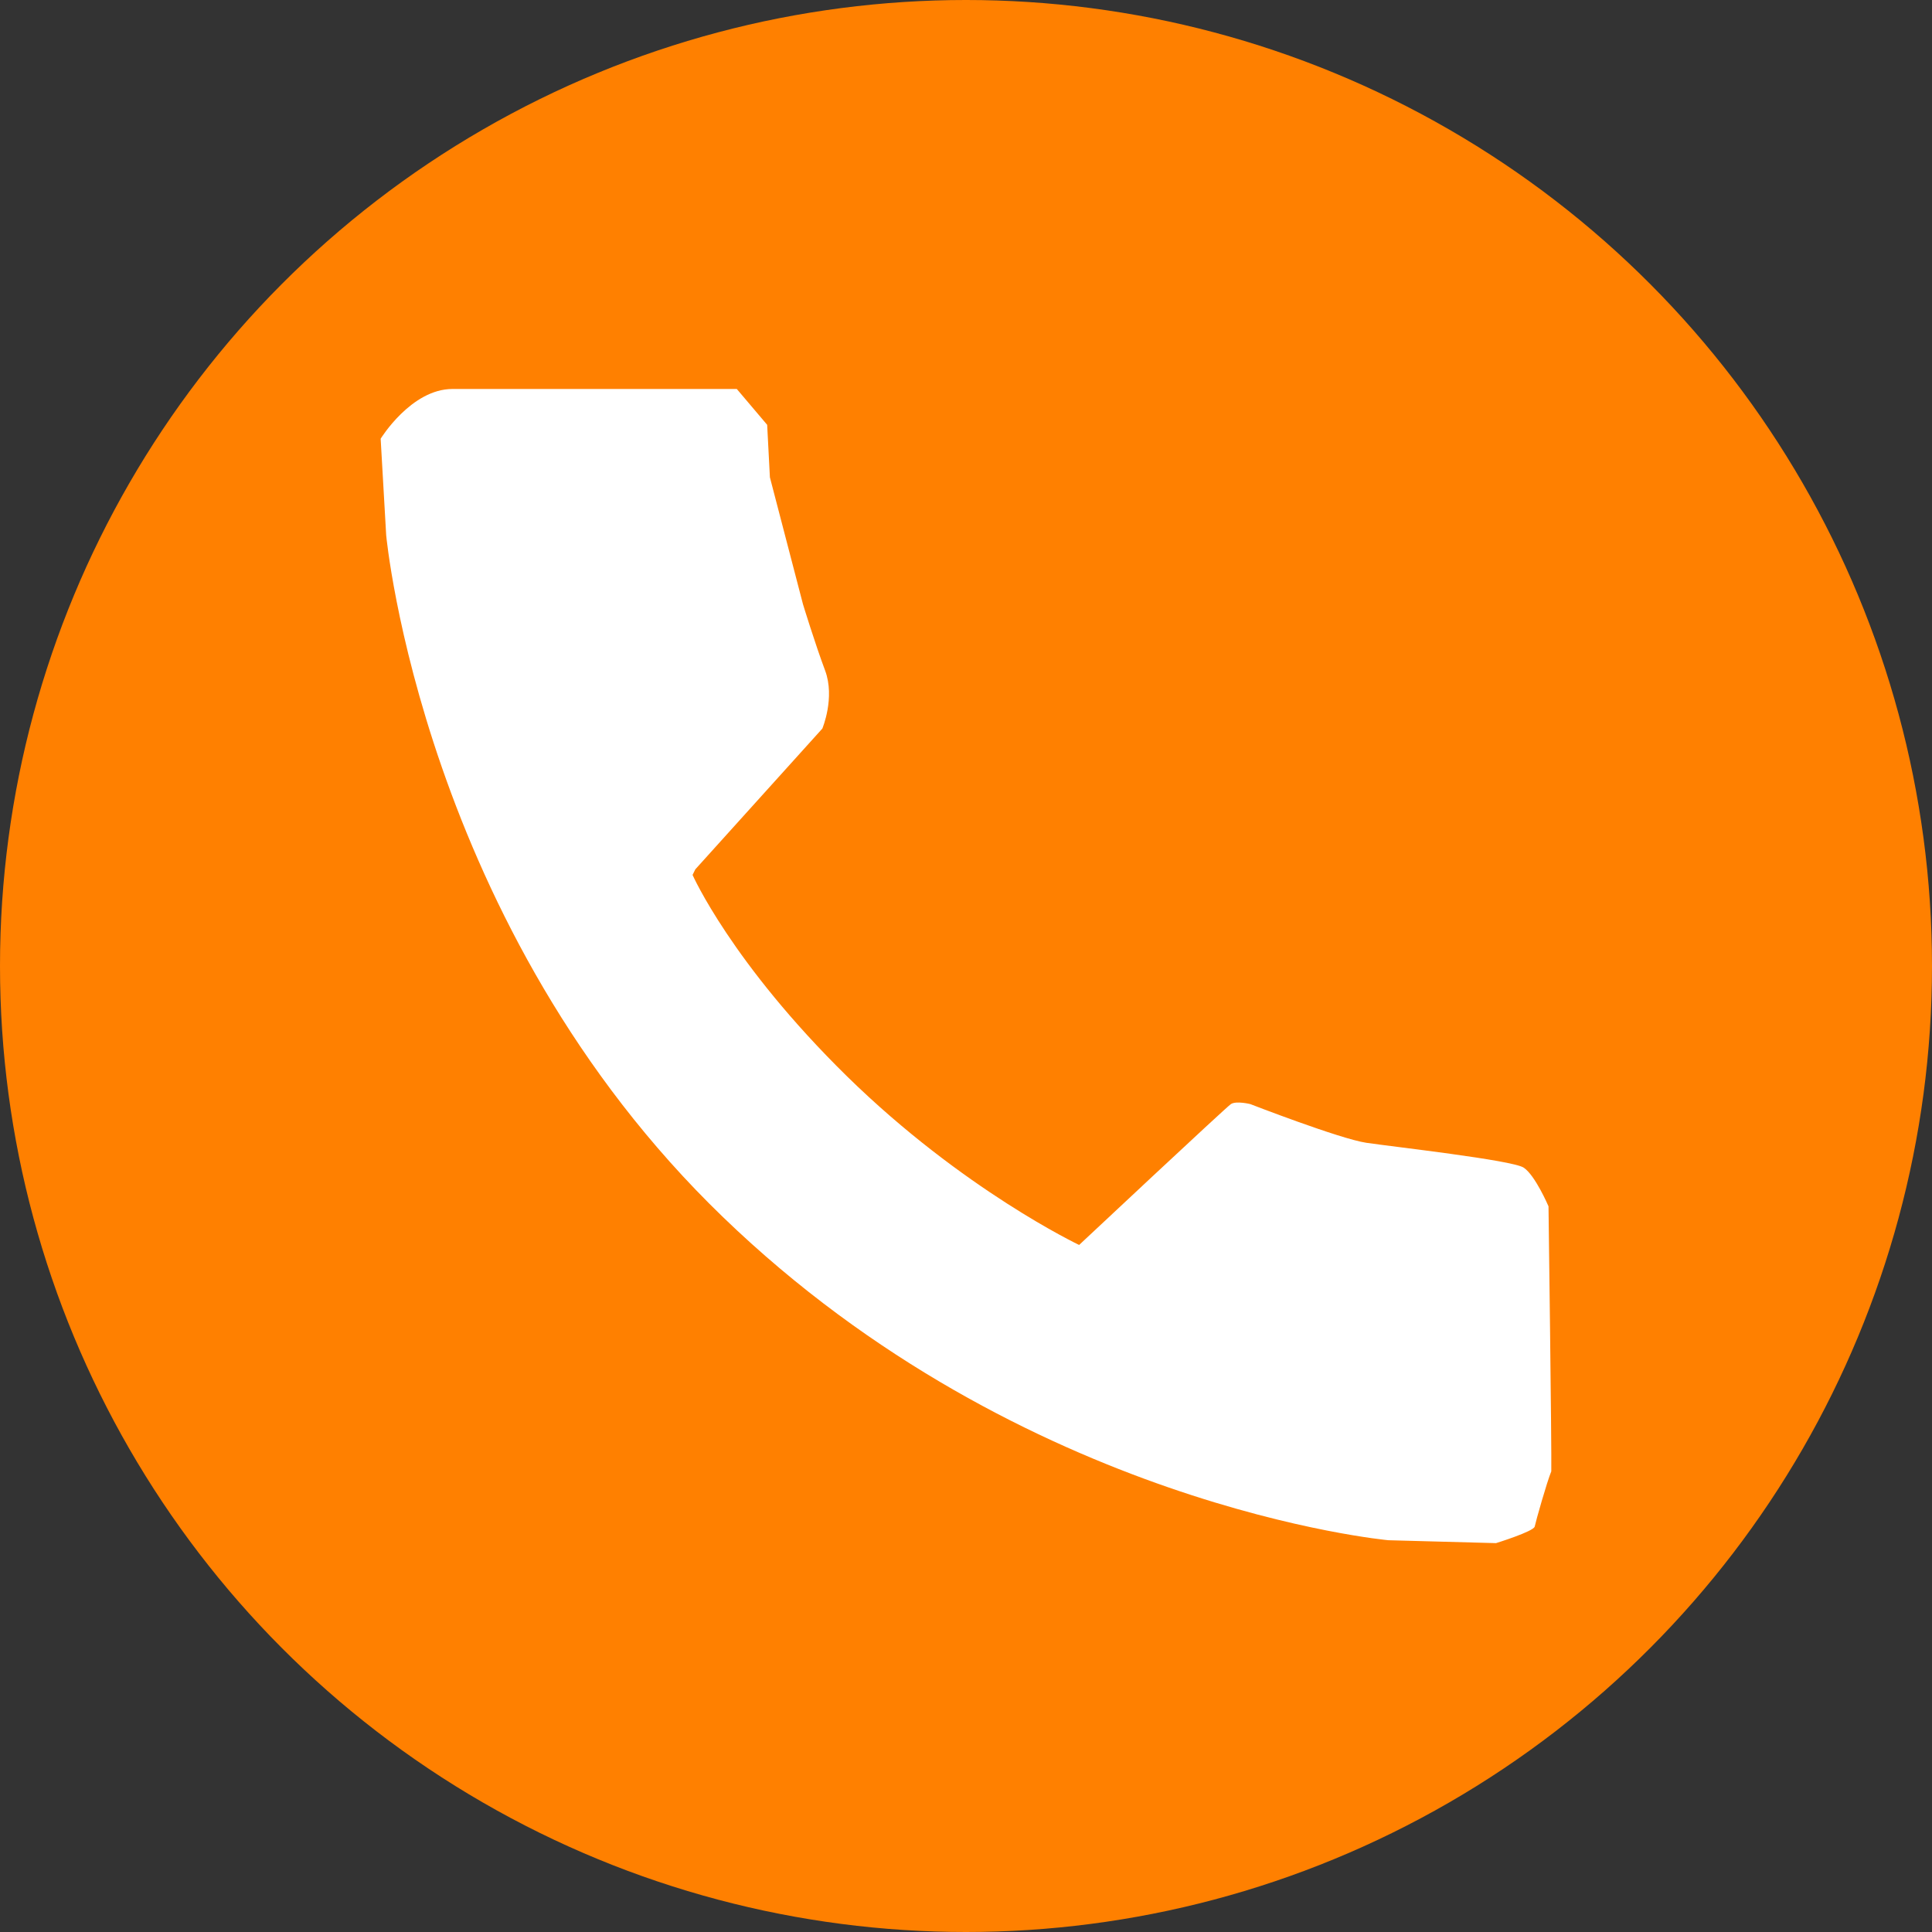 <?xml version="1.0" encoding="utf-8"?>
<!-- Generator: Adobe Illustrator 16.0.4, SVG Export Plug-In . SVG Version: 6.00 Build 0)  -->
<!DOCTYPE svg PUBLIC "-//W3C//DTD SVG 1.1//EN" "http://www.w3.org/Graphics/SVG/1.1/DTD/svg11.dtd">
<svg version="1.1" id="Layer_1" xmlns="http://www.w3.org/2000/svg" xmlns:xlink="http://www.w3.org/1999/xlink" x="0px" y="0px"
	 width="36px" height="36px" viewBox="0.5 36.5 36 36" enable-background="new 0.5 36.5 36 36" xml:space="preserve">
<rect x="0.5" y="36.5" width="36" height="36" fill="#333333" stroke="none"/>
<g id="Layer_1_1_">
	<circle fill="#FF8000" cx="18.5" cy="54.5" r="18"/>
</g>
<g id="Layer_2">
	<path fill="#FFFFFF" d="M7.593,44.675c0,0,0.568-0.927,1.338-0.927s5.298,0,5.298,0l0.566,0.668l0.051,0.978l0.617,2.367
		c0,0,0.222,0.727,0.412,1.234c0.189,0.508-0.052,1.081-0.052,1.081l-2.367,2.623l-0.051,0.104c0,0,0.725,1.641,2.881,3.756
		c2.157,2.112,4.322,3.139,4.322,3.139s2.73-2.559,2.828-2.625c0.098-0.065,0.361,0,0.361,0s1.668,0.647,2.161,0.721
		c0.492,0.073,2.717,0.322,2.933,0.463c0.215,0.141,0.463,0.721,0.463,0.721s0.06,4.509,0.052,4.938
		c-0.083,0.201-0.291,0.938-0.309,1.029c-0.018,0.091-0.721,0.309-0.721,0.309L26.371,65.2c0,0-6.802-0.62-12.398-6.02
		c-5.598-5.397-6.277-12.707-6.277-12.707L7.593,44.675z"/>
</g>
</svg>
